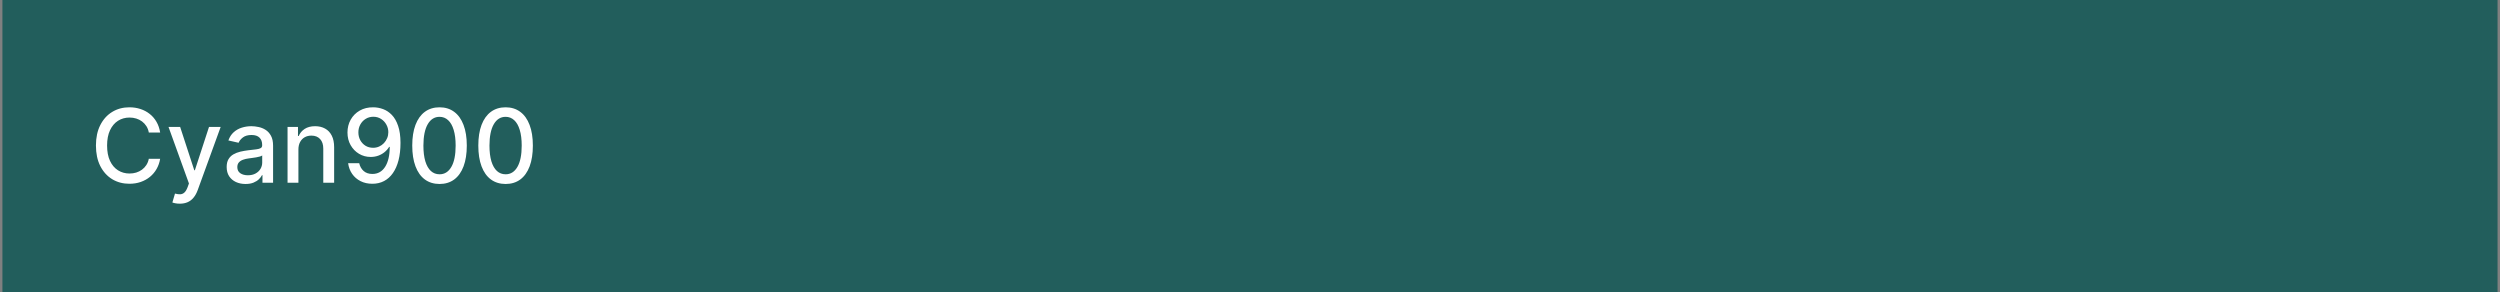 <svg width="342" height="40" viewBox="0 0 342 40" fill="none" xmlns="http://www.w3.org/2000/svg">
<rect x="0" y="0" width="342" height="40" fill="#808080" stroke="none"/>
<rect width="341.333" height="40" transform="translate(0.333)" fill="#225E5C"/>
<path d="M21.909 18.129H20.358C20.298 17.798 20.187 17.506 20.024 17.254C19.862 17.002 19.663 16.789 19.428 16.613C19.193 16.437 18.929 16.305 18.637 16.215C18.349 16.126 18.043 16.081 17.718 16.081C17.131 16.081 16.606 16.229 16.142 16.523C15.681 16.818 15.316 17.251 15.048 17.821C14.783 18.391 14.65 19.087 14.65 19.909C14.65 20.738 14.783 21.437 15.048 22.007C15.316 22.577 15.683 23.008 16.147 23.3C16.611 23.591 17.133 23.737 17.713 23.737C18.034 23.737 18.339 23.694 18.628 23.608C18.919 23.518 19.183 23.387 19.418 23.215C19.653 23.043 19.852 22.832 20.015 22.584C20.18 22.332 20.295 22.044 20.358 21.719L21.909 21.724C21.826 22.224 21.665 22.685 21.427 23.106C21.191 23.523 20.888 23.885 20.517 24.19C20.149 24.491 19.728 24.725 19.254 24.891C18.78 25.056 18.263 25.139 17.703 25.139C16.821 25.139 16.036 24.93 15.346 24.513C14.657 24.092 14.113 23.49 13.716 22.708C13.321 21.926 13.124 20.993 13.124 19.909C13.124 18.822 13.323 17.889 13.721 17.11C14.118 16.328 14.662 15.728 15.351 15.31C16.041 14.889 16.825 14.679 17.703 14.679C18.243 14.679 18.747 14.757 19.214 14.913C19.685 15.065 20.107 15.29 20.482 15.589C20.857 15.884 21.166 16.245 21.412 16.673C21.657 17.097 21.823 17.582 21.909 18.129ZM24.595 27.864C24.373 27.864 24.17 27.845 23.988 27.809C23.806 27.776 23.67 27.739 23.581 27.7L23.938 26.482C24.21 26.555 24.452 26.586 24.664 26.576C24.876 26.566 25.064 26.486 25.226 26.337C25.392 26.188 25.538 25.945 25.664 25.607L25.848 25.099L23.053 17.364H24.644L26.578 23.29H26.658L28.592 17.364H30.188L27.041 26.019C26.895 26.417 26.709 26.753 26.484 27.028C26.259 27.307 25.99 27.516 25.678 27.655C25.367 27.794 25.006 27.864 24.595 27.864ZM33.588 25.169C33.104 25.169 32.667 25.079 32.276 24.901C31.885 24.718 31.575 24.455 31.346 24.11C31.121 23.765 31.008 23.343 31.008 22.842C31.008 22.412 31.091 22.057 31.257 21.778C31.422 21.5 31.646 21.28 31.928 21.117C32.209 20.955 32.524 20.832 32.872 20.749C33.22 20.666 33.575 20.604 33.936 20.56C34.394 20.507 34.765 20.464 35.05 20.431C35.335 20.395 35.542 20.337 35.671 20.257C35.801 20.178 35.865 20.048 35.865 19.869V19.834C35.865 19.4 35.743 19.064 35.497 18.825C35.255 18.587 34.894 18.467 34.414 18.467C33.913 18.467 33.519 18.578 33.23 18.8C32.945 19.019 32.748 19.263 32.639 19.531L31.242 19.213C31.407 18.749 31.649 18.375 31.968 18.09C32.289 17.801 32.659 17.592 33.076 17.463C33.494 17.331 33.933 17.264 34.394 17.264C34.699 17.264 35.022 17.301 35.363 17.374C35.708 17.443 36.029 17.572 36.328 17.761C36.629 17.95 36.876 18.22 37.068 18.572C37.261 18.92 37.357 19.372 37.357 19.929V25H35.905V23.956H35.845C35.749 24.148 35.605 24.337 35.413 24.523C35.221 24.708 34.974 24.863 34.672 24.985C34.37 25.108 34.009 25.169 33.588 25.169ZM33.911 23.976C34.322 23.976 34.674 23.895 34.965 23.732C35.26 23.57 35.484 23.358 35.637 23.096C35.792 22.831 35.87 22.547 35.87 22.246V21.261C35.817 21.314 35.715 21.364 35.562 21.41C35.413 21.454 35.242 21.492 35.05 21.525C34.858 21.555 34.67 21.583 34.488 21.609C34.306 21.633 34.153 21.652 34.031 21.669C33.742 21.706 33.479 21.767 33.24 21.853C33.005 21.939 32.816 22.063 32.673 22.226C32.534 22.385 32.465 22.597 32.465 22.862C32.465 23.23 32.601 23.509 32.872 23.697C33.144 23.883 33.49 23.976 33.911 23.976ZM40.823 20.466V25H39.337V17.364H40.764V18.607H40.858C41.034 18.202 41.309 17.877 41.683 17.632C42.061 17.387 42.537 17.264 43.11 17.264C43.63 17.264 44.086 17.374 44.477 17.592C44.868 17.808 45.172 18.129 45.387 18.557C45.603 18.984 45.71 19.513 45.71 20.143V25H44.224V20.322C44.224 19.768 44.08 19.336 43.791 19.024C43.503 18.709 43.107 18.552 42.603 18.552C42.258 18.552 41.952 18.626 41.683 18.776C41.418 18.925 41.208 19.143 41.052 19.432C40.899 19.717 40.823 20.062 40.823 20.466ZM51.07 14.679C51.524 14.682 51.971 14.765 52.412 14.928C52.853 15.09 53.251 15.355 53.605 15.723C53.963 16.091 54.248 16.588 54.46 17.215C54.676 17.838 54.785 18.613 54.788 19.541C54.788 20.433 54.699 21.227 54.52 21.923C54.341 22.615 54.084 23.2 53.749 23.678C53.418 24.155 53.015 24.518 52.541 24.766C52.067 25.015 51.534 25.139 50.94 25.139C50.334 25.139 49.795 25.02 49.325 24.781C48.854 24.543 48.471 24.213 48.176 23.792C47.881 23.368 47.697 22.88 47.624 22.33H49.141C49.24 22.768 49.442 23.122 49.747 23.394C50.055 23.663 50.453 23.797 50.94 23.797C51.686 23.797 52.268 23.472 52.685 22.822C53.103 22.169 53.313 21.258 53.317 20.088H53.237C53.065 20.373 52.849 20.618 52.591 20.824C52.336 21.029 52.049 21.188 51.731 21.301C51.413 21.414 51.073 21.47 50.712 21.47C50.125 21.47 49.591 21.326 49.111 21.038C48.63 20.749 48.247 20.353 47.962 19.849C47.677 19.346 47.535 18.771 47.535 18.124C47.535 17.481 47.681 16.898 47.972 16.374C48.267 15.851 48.678 15.436 49.205 15.131C49.736 14.823 50.357 14.672 51.07 14.679ZM51.075 15.972C50.687 15.972 50.337 16.068 50.026 16.26C49.717 16.449 49.474 16.706 49.295 17.03C49.116 17.352 49.026 17.71 49.026 18.104C49.026 18.499 49.112 18.857 49.285 19.178C49.461 19.496 49.699 19.75 50.001 19.939C50.306 20.125 50.654 20.217 51.045 20.217C51.337 20.217 51.608 20.161 51.86 20.048C52.112 19.936 52.332 19.78 52.521 19.581C52.71 19.379 52.858 19.15 52.964 18.895C53.07 18.64 53.123 18.371 53.123 18.09C53.123 17.715 53.033 17.367 52.854 17.046C52.679 16.724 52.437 16.465 52.129 16.27C51.82 16.071 51.469 15.972 51.075 15.972ZM60.129 25.169C59.344 25.166 58.672 24.959 58.116 24.548C57.559 24.137 57.133 23.538 56.838 22.753C56.543 21.967 56.395 21.021 56.395 19.914C56.395 18.81 56.543 17.867 56.838 17.085C57.136 16.303 57.564 15.706 58.121 15.296C58.681 14.884 59.35 14.679 60.129 14.679C60.908 14.679 61.576 14.886 62.133 15.3C62.69 15.711 63.115 16.308 63.41 17.09C63.709 17.869 63.858 18.81 63.858 19.914C63.858 21.024 63.71 21.972 63.415 22.758C63.12 23.54 62.694 24.138 62.138 24.553C61.581 24.963 60.911 25.169 60.129 25.169ZM60.129 23.842C60.819 23.842 61.357 23.505 61.745 22.832C62.136 22.16 62.331 21.187 62.331 19.914C62.331 19.069 62.242 18.355 62.063 17.771C61.887 17.185 61.634 16.741 61.302 16.439C60.974 16.134 60.583 15.982 60.129 15.982C59.443 15.982 58.904 16.32 58.513 16.996C58.122 17.672 57.925 18.645 57.922 19.914C57.922 20.762 58.01 21.48 58.185 22.067C58.364 22.65 58.618 23.093 58.946 23.394C59.274 23.692 59.668 23.842 60.129 23.842ZM69.166 25.169C68.381 25.166 67.71 24.959 67.153 24.548C66.596 24.137 66.17 23.538 65.875 22.753C65.58 21.967 65.433 21.021 65.433 19.914C65.433 18.81 65.58 17.867 65.875 17.085C66.173 16.303 66.601 15.706 67.158 15.296C67.718 14.884 68.387 14.679 69.166 14.679C69.945 14.679 70.613 14.886 71.17 15.3C71.727 15.711 72.153 16.308 72.448 17.09C72.746 17.869 72.895 18.81 72.895 19.914C72.895 21.024 72.747 21.972 72.453 22.758C72.157 23.54 71.732 24.138 71.175 24.553C70.618 24.963 69.948 25.169 69.166 25.169ZM69.166 23.842C69.856 23.842 70.394 23.505 70.782 22.832C71.173 22.16 71.369 21.187 71.369 19.914C71.369 19.069 71.279 18.355 71.1 17.771C70.924 17.185 70.671 16.741 70.34 16.439C70.011 16.134 69.62 15.982 69.166 15.982C68.48 15.982 67.942 16.32 67.55 16.996C67.159 17.672 66.962 18.645 66.959 19.914C66.959 20.762 67.047 21.48 67.222 22.067C67.401 22.65 67.655 23.093 67.983 23.394C68.311 23.692 68.706 23.842 69.166 23.842Z" fill="white"/>
</svg>
